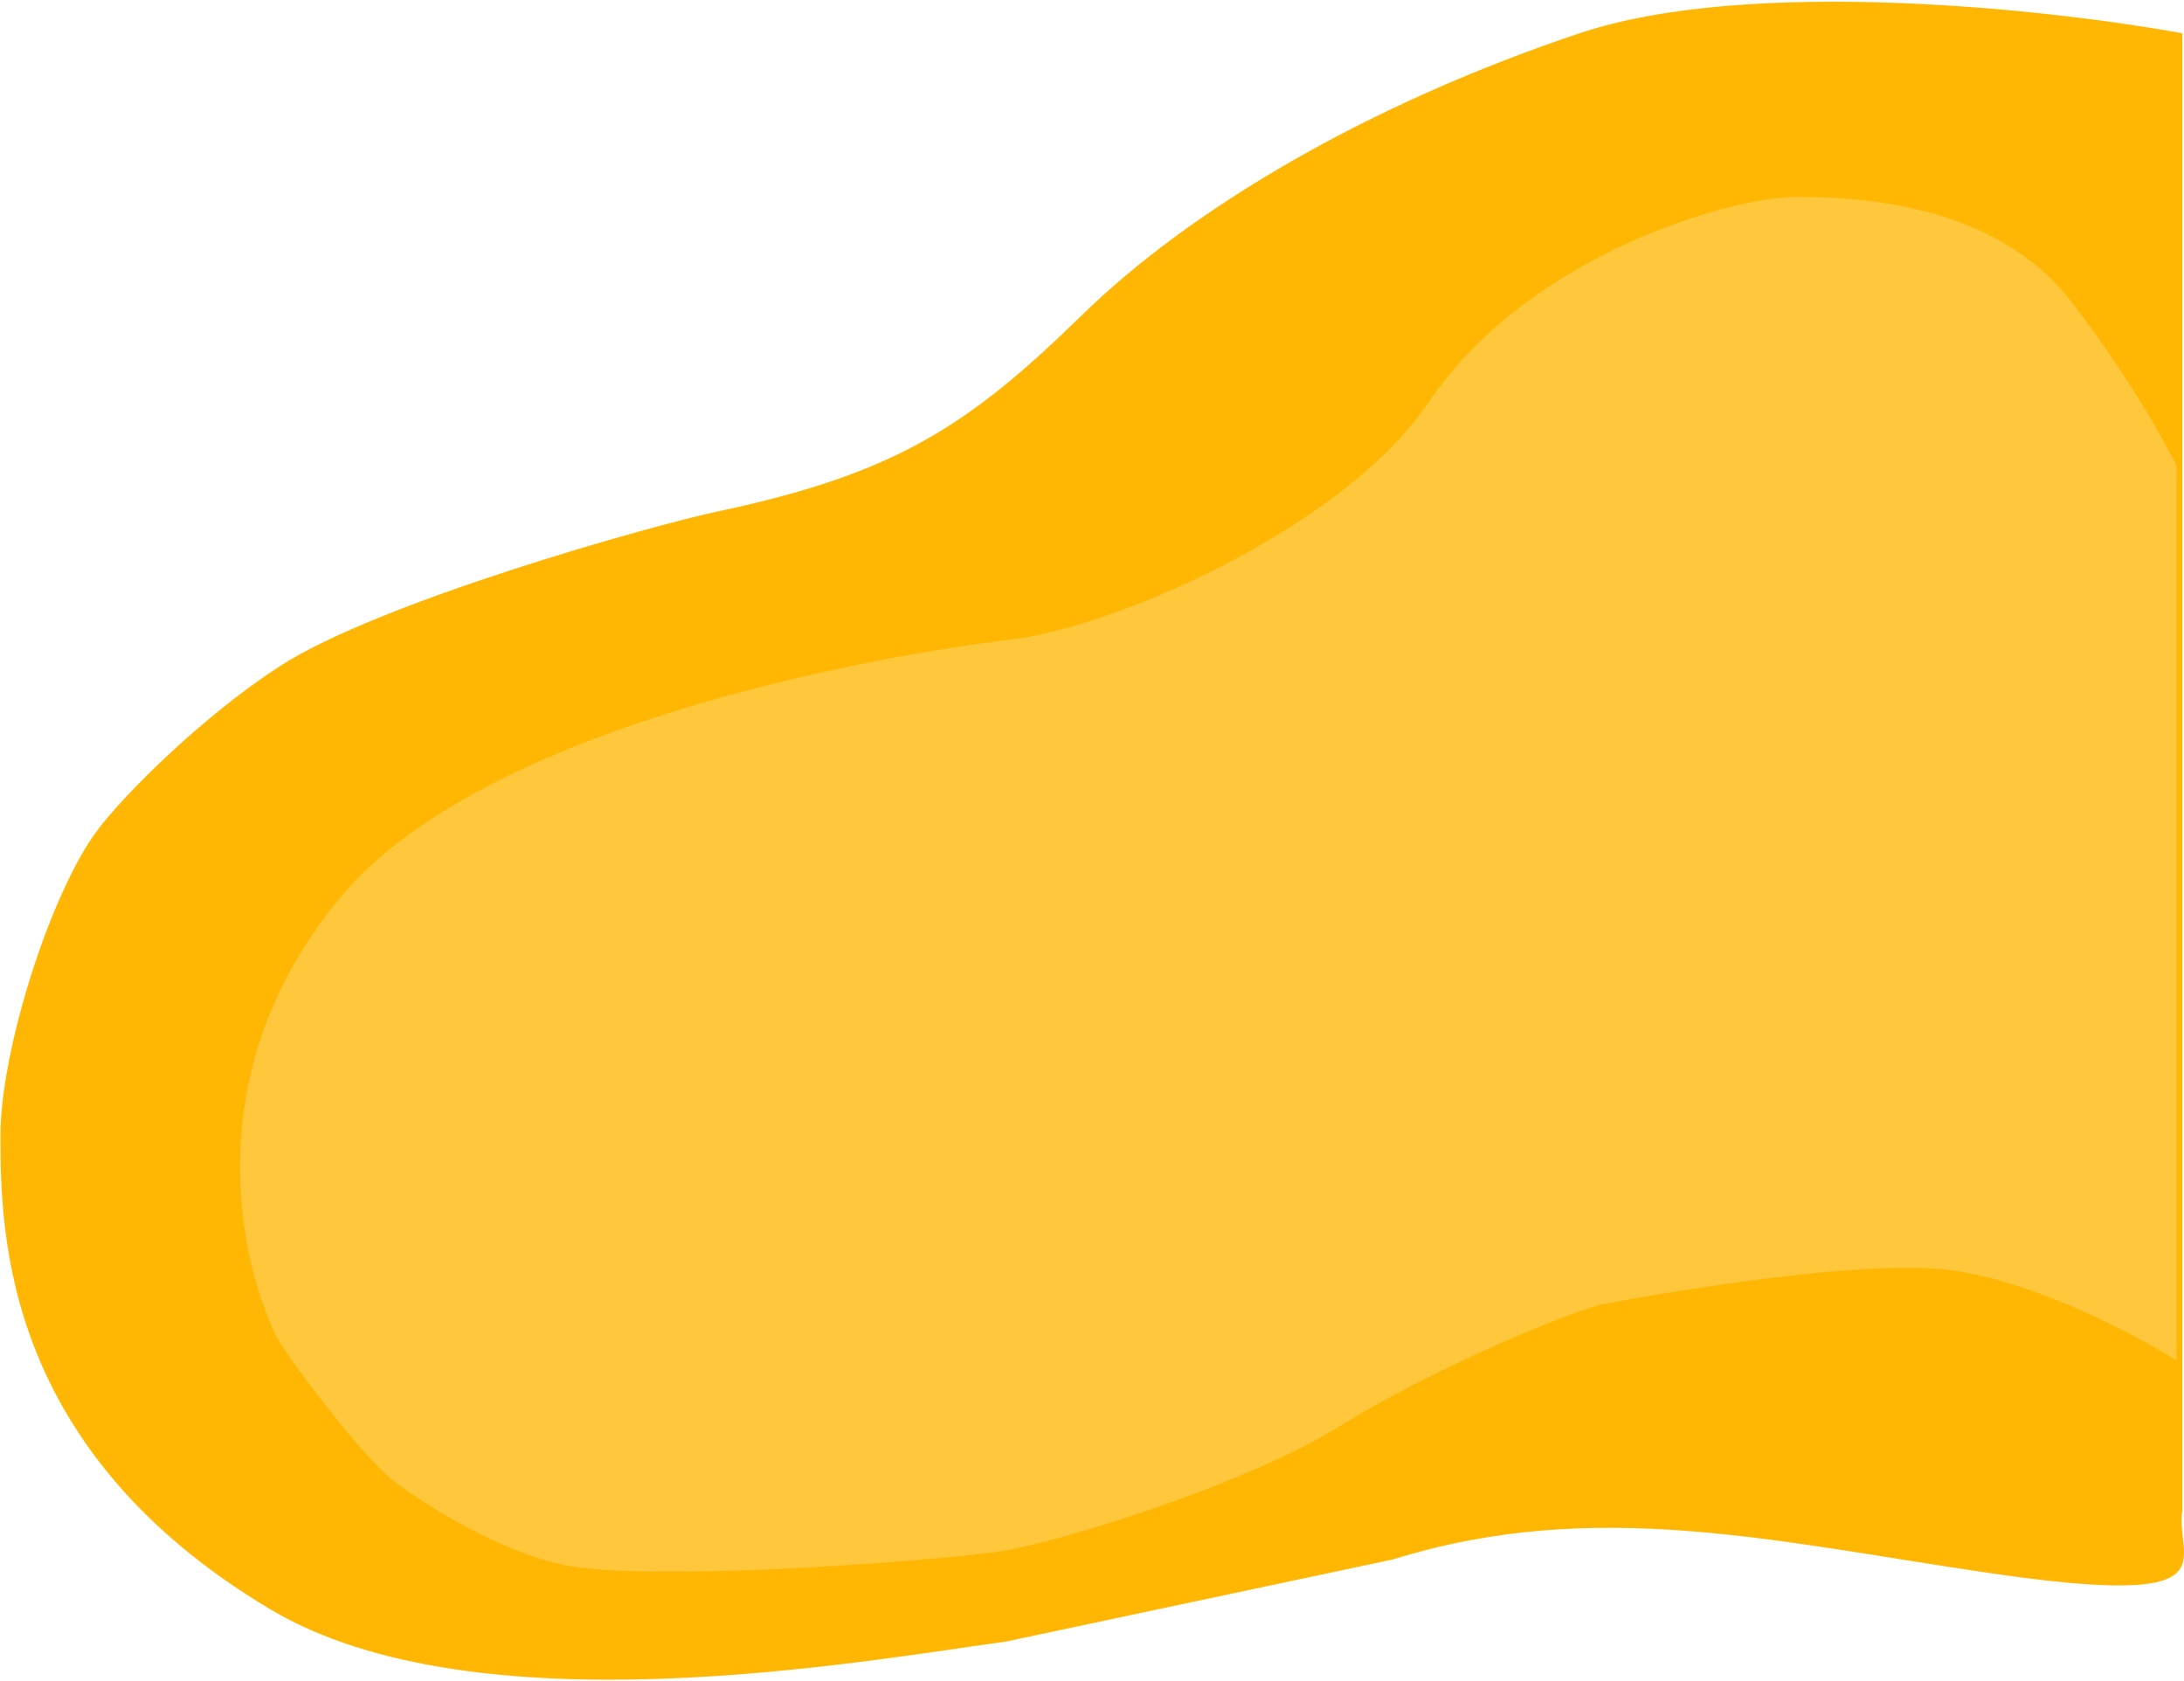 <svg width="1115" height="858" viewBox="0 0 1115 858" fill="none" xmlns="http://www.w3.org/2000/svg">
<path d="M806.329 17C893.453 -12.2 1047.84 4.833 1114.15 17V771C1110.17 796 1142 821.5 1015.69 803C905.816 786.908 814.285 764 711.347 796L513.426 838C439.828 848 242.902 884.104 137.975 821.5C2.215 740.5 0.226 630.805 0.226 579.5C0.226 536.5 25.753 455.5 49.955 423.5C63.946 405 103.577 365.476 142.947 340C193.173 307.5 331.884 268.396 366.727 261C456.238 242 493.905 218.044 552.215 161C607.414 107 697.423 53.5 806.329 17Z" fill="#FFB703"/>
<path d="M174.276 457.5C102.269 543.5 120.072 638 140.958 682C150.075 697.833 184.325 741.876 198.643 754C208.092 762 248.839 790.066 286.166 798.5C330.425 808.5 487.957 795.993 513.426 791.5C541.772 786.5 634.745 758.568 683.996 728C724.276 703 787.597 674.667 816.771 666C859.206 658.167 953.824 642.5 996.789 648.5C1039.75 654.5 1090.94 681.667 1111.17 694.5V237.5L1110.98 237.149C1105.16 226.128 1087.96 193.571 1057.46 154C1018.82 103.878 949.547 100.5 916.726 100.5C884.633 100.5 780.469 129.5 729.249 205.5C688.272 266.3 578.074 317 519.891 326C442.314 335 246.284 371.5 174.276 457.5Z" fill="#FFC83C"/>
</svg>
